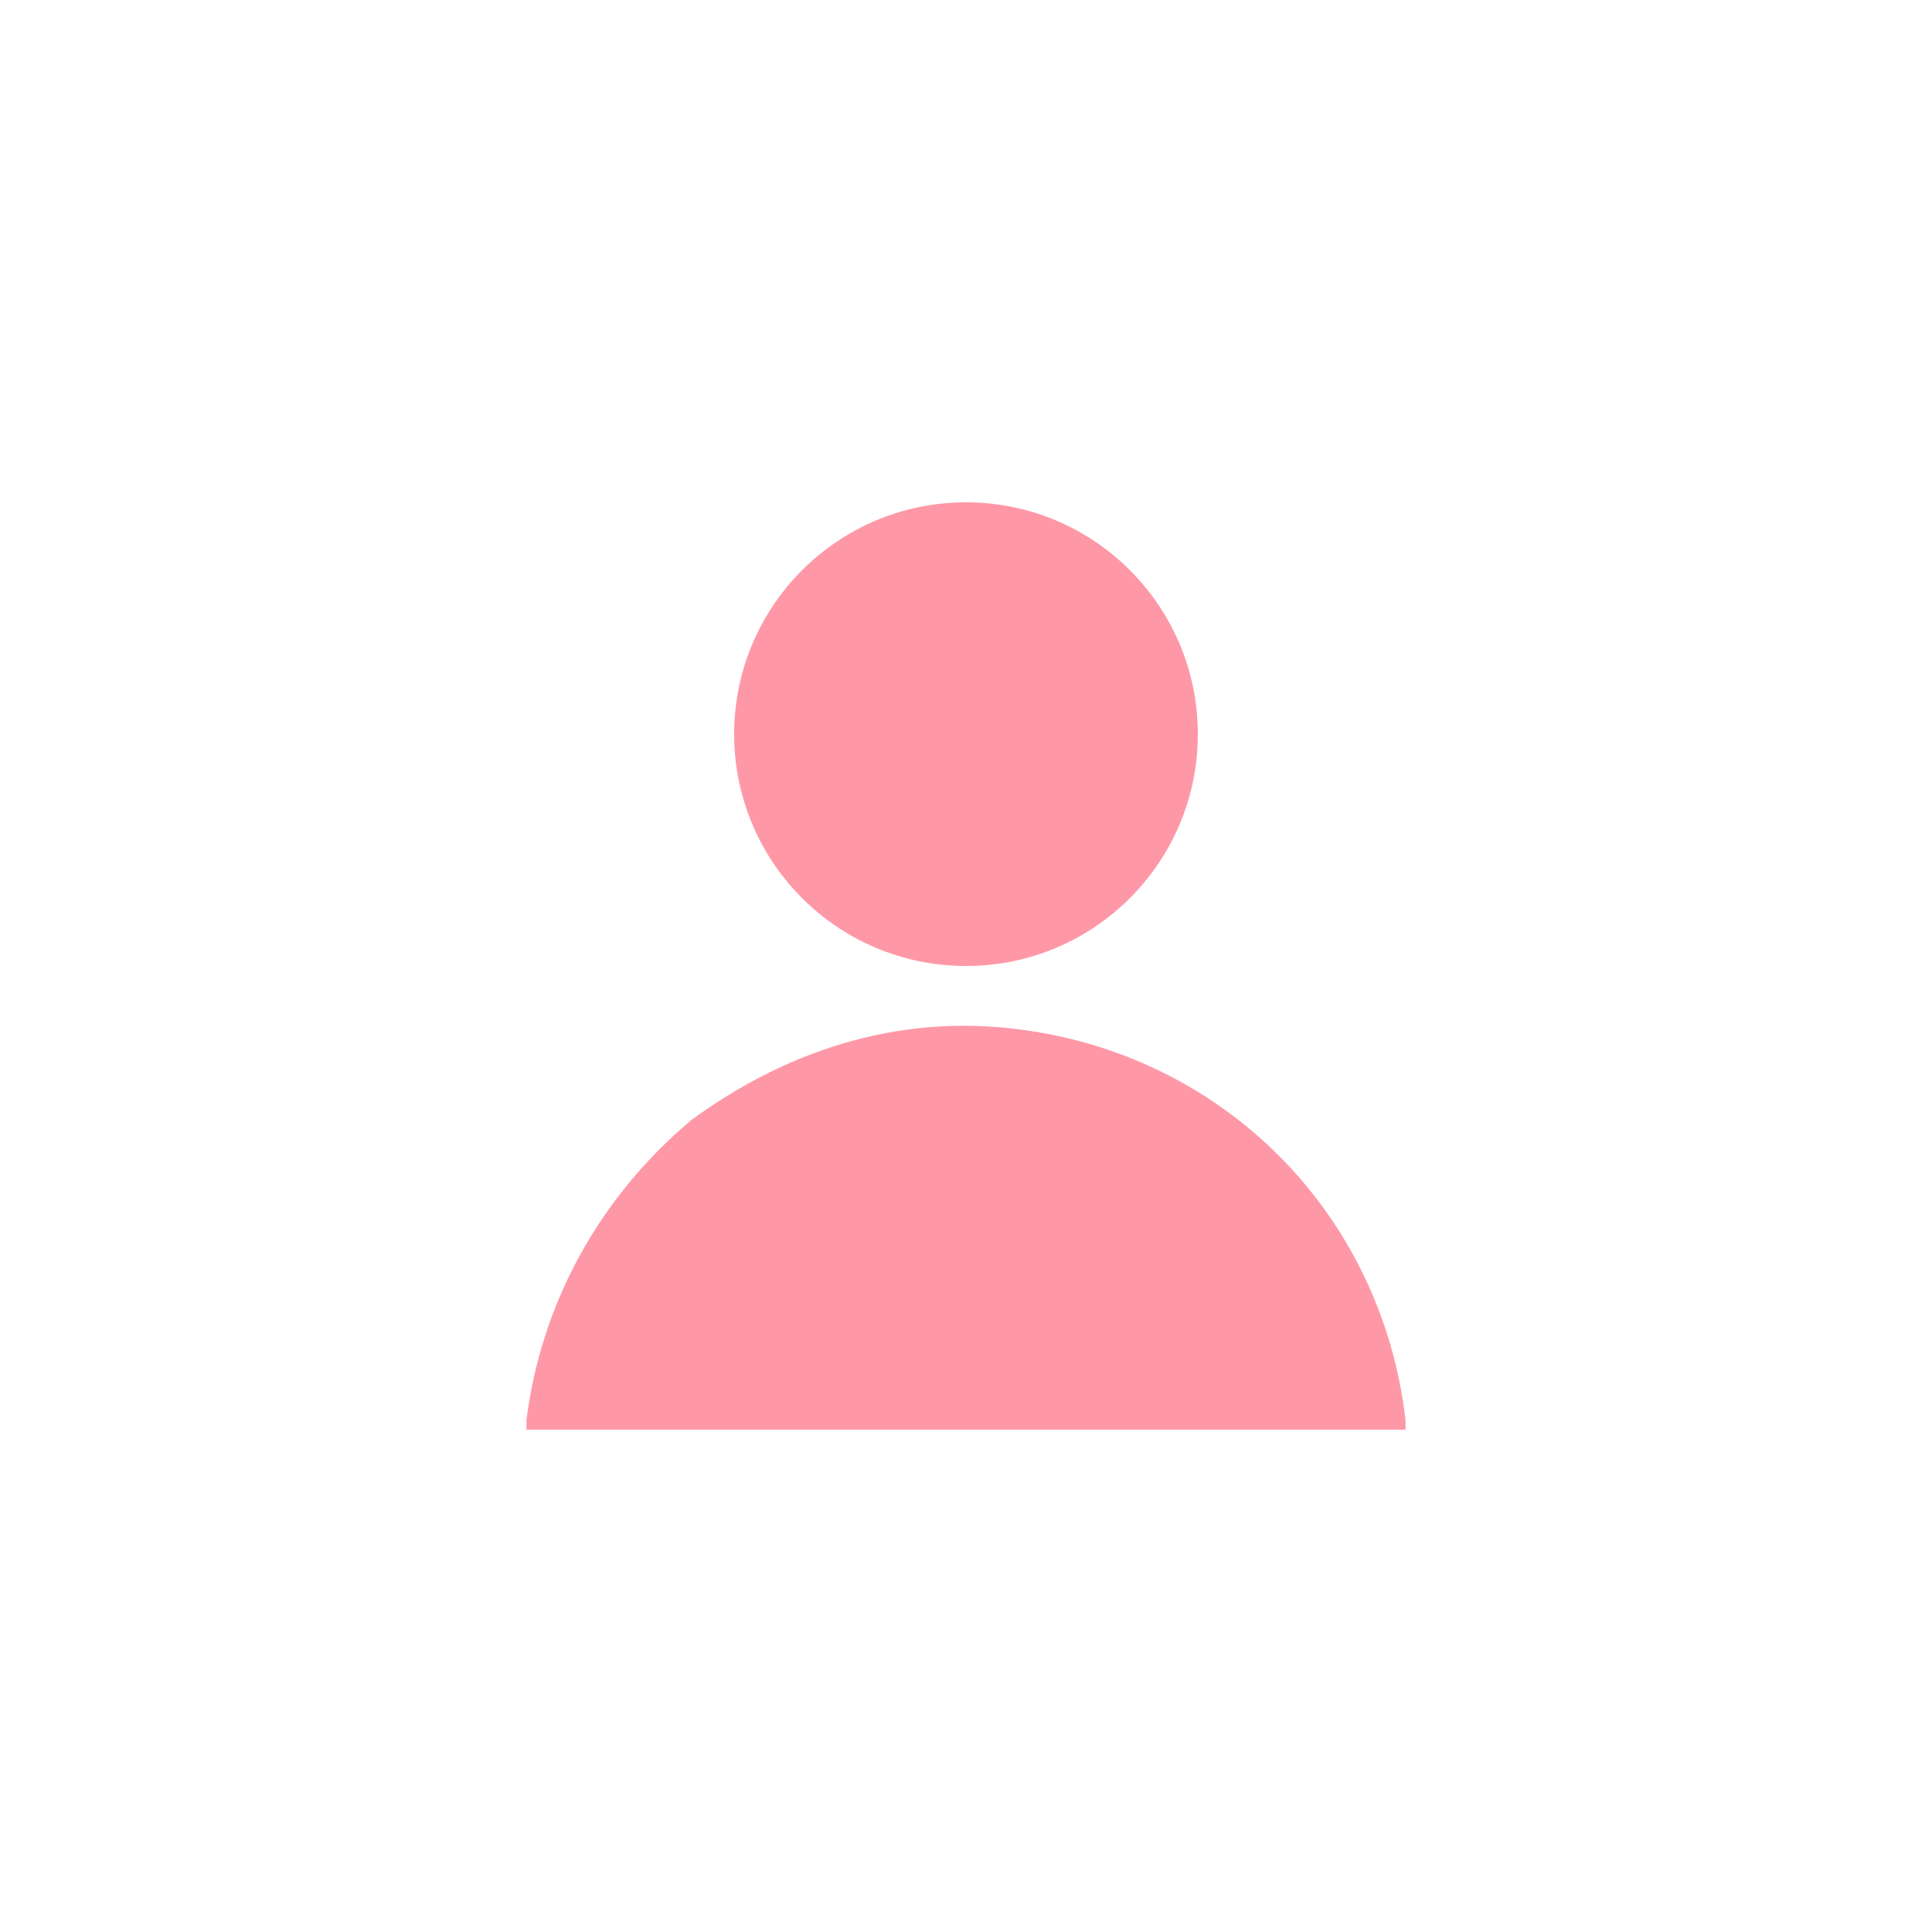 <?xml version="1.0" encoding="utf-8"?>
<!-- Generator: Adobe Illustrator 23.0.5, SVG Export Plug-In . SVG Version: 6.00 Build 0)  -->
<svg version="1.1" id="圖層_1" xmlns="http://www.w3.org/2000/svg" xmlns:xlink="http://www.w3.org/1999/xlink" x="0px" y="0px"
	 viewBox="0 0 40 40" style="enable-background:new 0 0 40 40;" xml:space="preserve">
<style type="text/css">
	.st0{opacity:0;fill:#FFFFFF;}
	.st1{fill:#FE98A7;}
</style>
<rect x="-0.1" y="-0.1" class="st0" width="40" height="40"/>
<g>
	<circle class="st1" cx="20" cy="15.2" r="4.8"/>
	<path class="st1" d="M21,21.3c4.3,0.5,7.6,3.8,8.1,8.1v0.2H10.9v-0.2c0.3-2.4,1.5-4.6,3.4-6.2C16.2,21.8,18.5,21,21,21.3z"/>
</g>
</svg>
